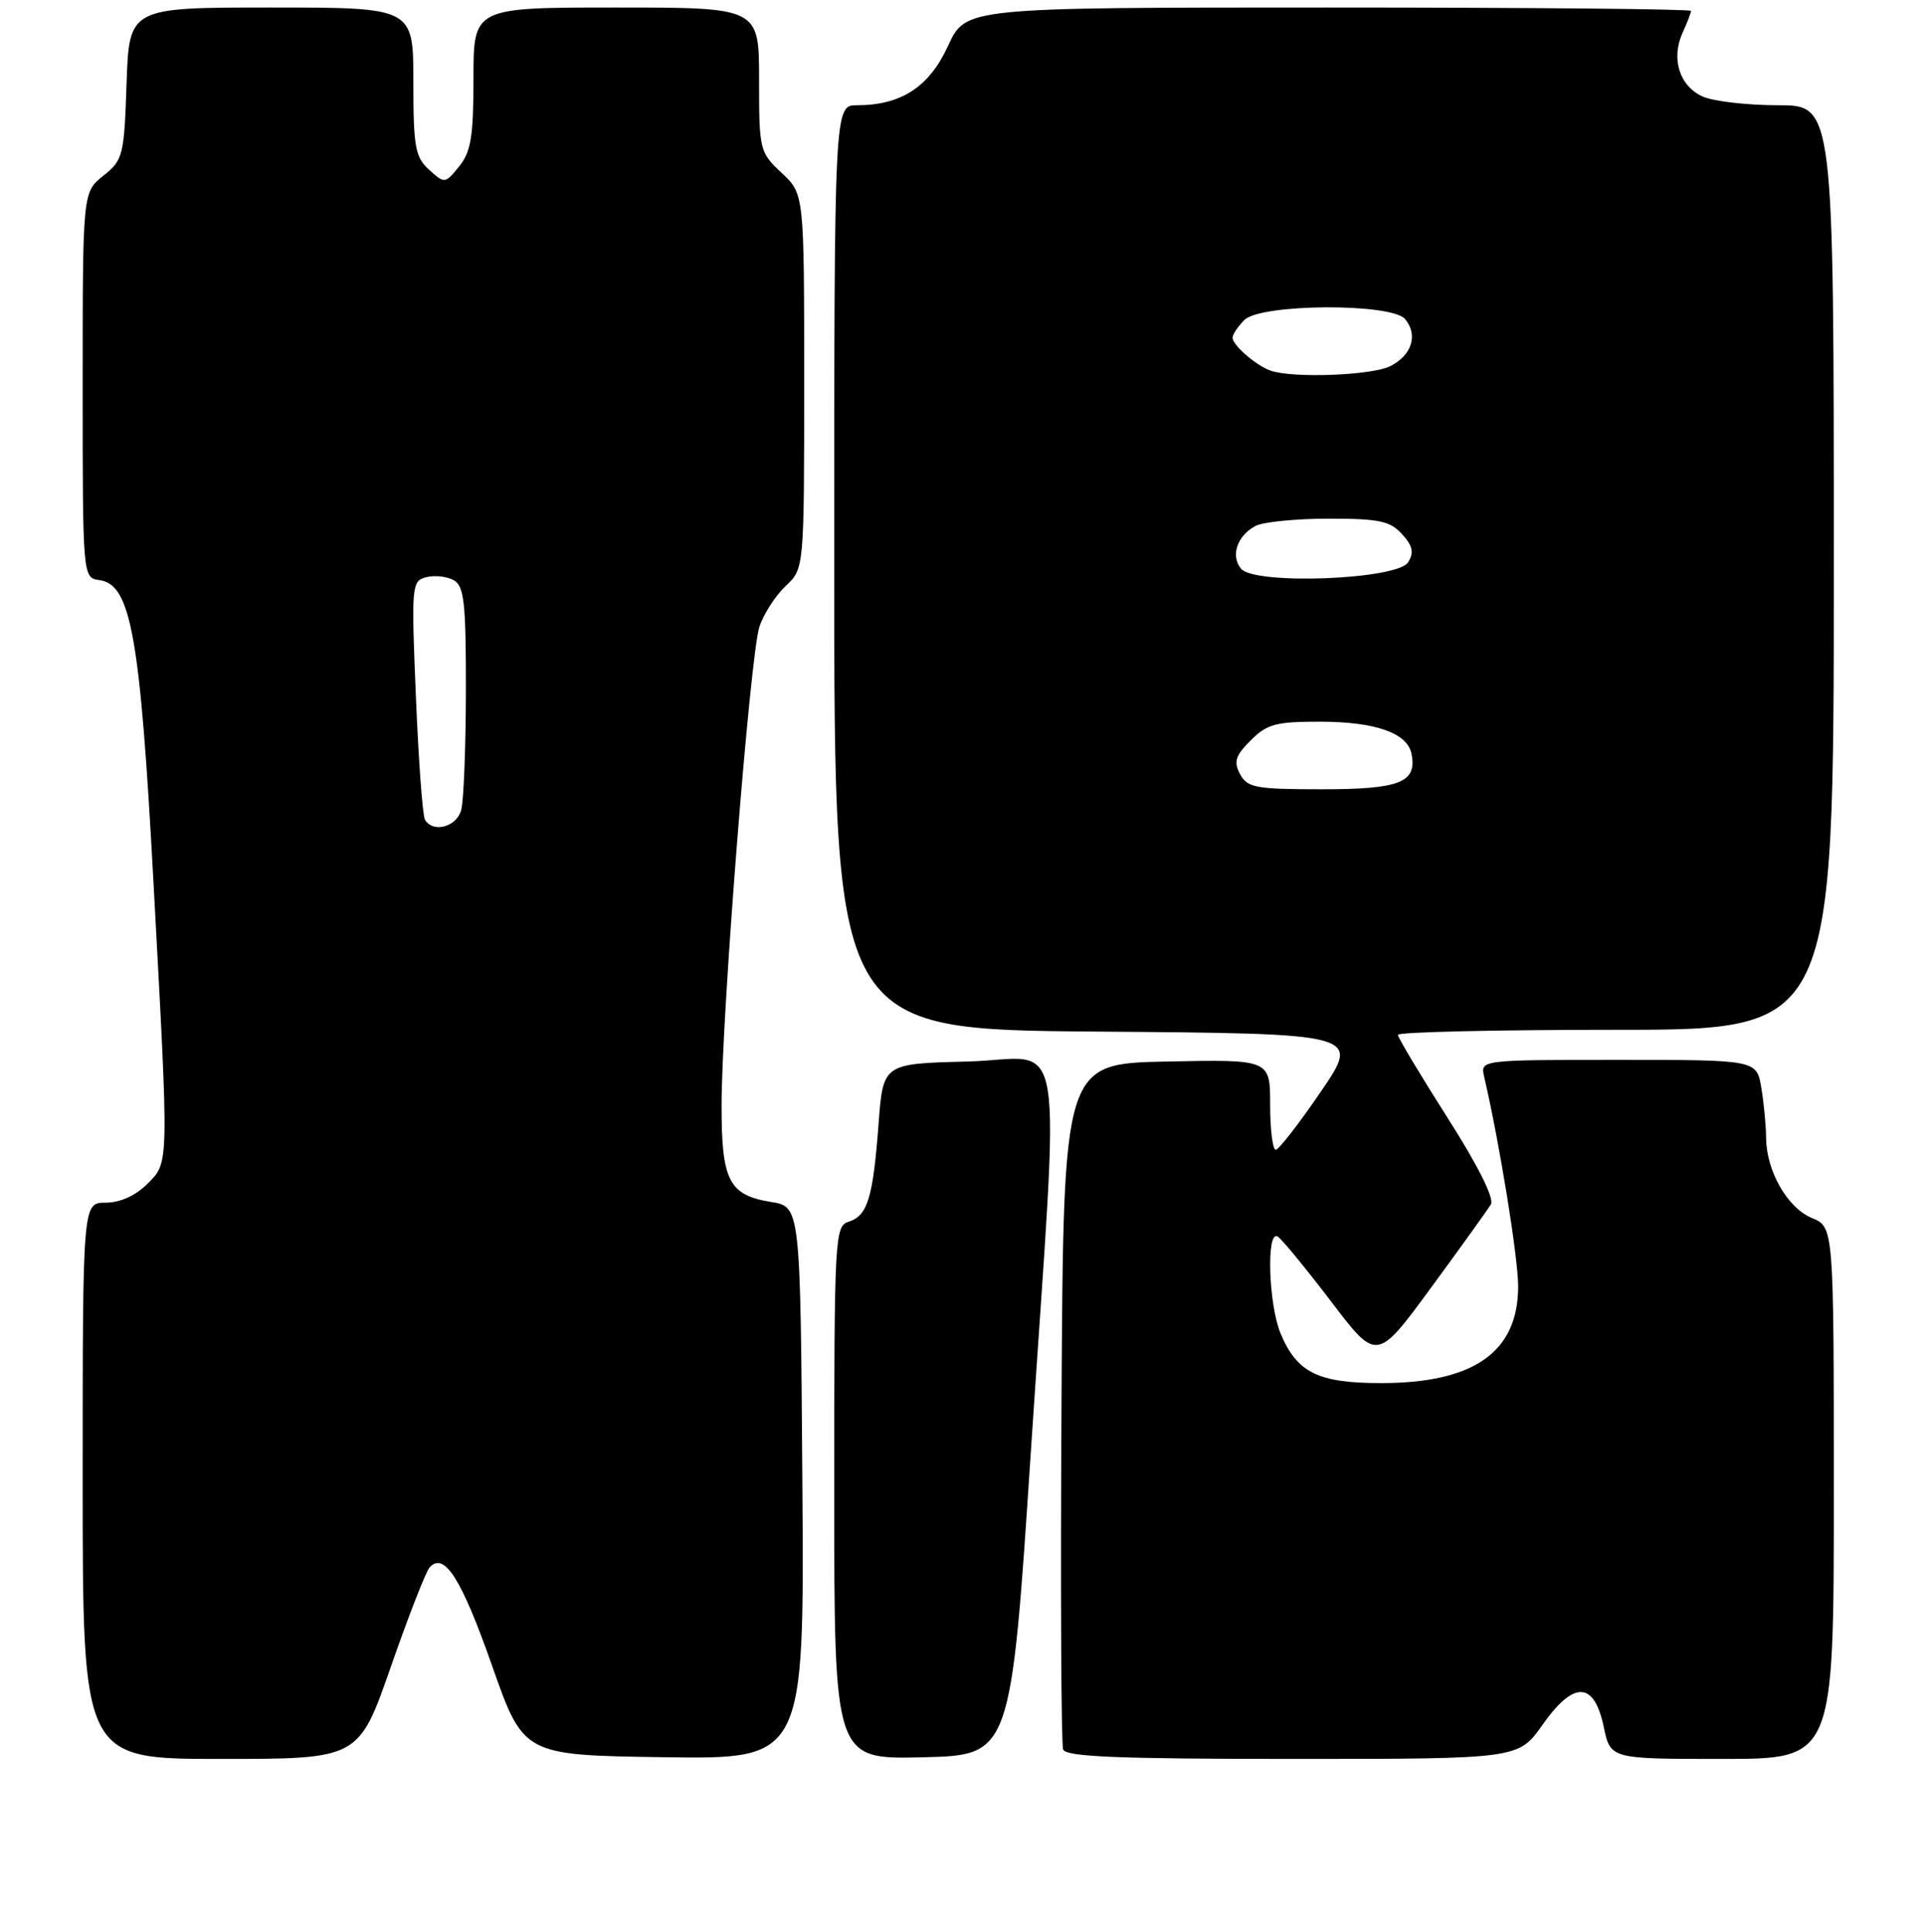 <?xml version="1.0" encoding="UTF-8" standalone="no"?>
<!DOCTYPE svg PUBLIC "-//W3C//DTD SVG 1.1//EN" "http://www.w3.org/Graphics/SVG/1.1/DTD/svg11.dtd" >
<svg xmlns="http://www.w3.org/2000/svg" xmlns:xlink="http://www.w3.org/1999/xlink" version="1.1" viewBox="0 0 256 257">
 <g >
 <path fill="currentColor"
d=" M 52.00 221.75 C 54.35 215.01 56.67 209.06 57.16 208.52 C 59.11 206.39 61.39 209.99 65.45 221.53 C 69.65 233.50 69.65 233.50 88.34 233.77 C 107.02 234.04 107.02 234.04 106.76 197.29 C 106.50 160.53 106.50 160.53 102.58 159.90 C 96.98 158.99 96.00 157.07 96.01 147.06 C 96.02 135.07 99.81 87.15 101.04 83.40 C 101.60 81.69 103.17 79.25 104.53 77.97 C 107.00 75.65 107.00 75.65 107.00 50.73 C 107.00 25.80 107.00 25.80 104.00 23.00 C 101.07 20.26 101.00 19.97 101.00 10.60 C 101.00 1.00 101.00 1.00 82.00 1.00 C 63.00 1.00 63.00 1.00 63.00 10.39 C 63.00 18.13 62.67 20.19 61.10 22.13 C 59.22 24.45 59.16 24.46 57.10 22.59 C 55.24 20.91 55.00 19.57 55.00 10.85 C 55.00 1.00 55.00 1.00 36.09 1.00 C 17.19 1.00 17.19 1.00 16.84 11.10 C 16.52 20.73 16.37 21.29 13.75 23.38 C 11.00 25.58 11.00 25.58 11.00 51.22 C 11.00 76.86 11.00 76.86 13.25 77.18 C 17.42 77.77 18.64 84.60 20.40 117.00 C 22.50 155.67 22.53 154.56 19.55 157.55 C 18.01 159.08 15.95 160.00 14.05 160.00 C 11.00 160.00 11.00 160.00 11.00 197.00 C 11.00 234.00 11.00 234.00 29.36 234.00 C 47.73 234.00 47.73 234.00 52.00 221.75 Z  M 137.17 193.00 C 141.04 134.51 142.07 140.88 128.75 141.22 C 117.50 141.50 117.50 141.50 116.90 149.50 C 116.16 159.36 115.44 161.72 112.95 162.52 C 111.07 163.11 111.00 164.32 111.00 198.60 C 111.00 234.06 111.00 234.06 122.75 233.78 C 134.50 233.50 134.50 233.50 137.17 193.00 Z  M 205.24 229.46 C 209.40 223.56 212.11 223.65 213.39 229.75 C 214.28 234.00 214.28 234.00 229.14 234.00 C 244.00 234.00 244.00 234.00 244.00 198.62 C 244.00 163.24 244.00 163.24 241.07 162.03 C 237.81 160.68 235.01 155.75 234.99 151.35 C 234.98 149.78 234.70 146.81 234.36 144.75 C 233.74 141.00 233.74 141.00 215.35 141.00 C 196.96 141.00 196.96 141.00 197.48 143.25 C 199.55 152.18 201.99 167.28 202.00 171.12 C 202.00 179.86 196.14 184.00 183.75 184.00 C 175.38 184.00 172.57 182.61 170.39 177.40 C 168.78 173.53 168.47 163.56 170.00 164.50 C 170.55 164.84 173.74 168.72 177.10 173.13 C 183.19 181.14 183.19 181.14 190.40 171.32 C 194.36 165.92 197.95 160.93 198.37 160.23 C 198.85 159.44 196.67 155.08 192.57 148.65 C 188.96 142.98 186.00 138.04 186.00 137.67 C 186.00 137.30 199.05 137.00 215.00 137.00 C 244.00 137.00 244.00 137.00 244.00 75.50 C 244.00 14.00 244.00 14.00 236.55 14.00 C 232.45 14.00 227.94 13.47 226.52 12.83 C 223.46 11.43 222.32 7.80 223.87 4.38 C 224.49 3.02 225.00 1.70 225.00 1.45 C 225.00 1.20 203.28 1.00 176.74 1.00 C 128.49 1.00 128.49 1.00 126.15 6.09 C 123.64 11.57 119.91 14.00 114.03 14.00 C 111.00 14.00 111.00 14.00 111.00 75.49 C 111.00 136.97 111.00 136.97 146.01 137.24 C 181.02 137.50 181.02 137.50 175.76 145.21 C 172.87 149.45 170.16 152.94 169.75 152.96 C 169.34 152.98 169.00 150.29 169.00 146.97 C 169.00 140.94 169.00 140.94 155.25 141.22 C 141.50 141.50 141.50 141.50 141.24 186.50 C 141.10 211.25 141.19 232.06 141.46 232.75 C 141.83 233.71 148.87 234.00 171.99 234.00 C 202.04 234.00 202.04 234.00 205.24 229.46 Z  M 56.55 109.07 C 56.23 108.56 55.69 101.21 55.34 92.73 C 54.72 77.86 54.77 77.29 56.71 76.79 C 57.81 76.50 59.45 76.68 60.36 77.18 C 61.76 77.96 62.00 80.13 61.99 91.80 C 61.98 99.33 61.70 106.51 61.37 107.75 C 60.77 110.01 57.65 110.86 56.55 109.07 Z  M 165.00 102.99 C 164.12 101.35 164.37 100.54 166.42 98.49 C 168.59 96.32 169.78 96.00 175.70 96.01 C 183.07 96.03 187.29 97.53 187.82 100.32 C 188.55 104.10 186.25 105.00 175.91 105.00 C 167.08 105.00 165.96 104.79 165.00 102.99 Z  M 165.13 75.66 C 163.71 73.94 164.60 71.28 167.05 69.97 C 168.05 69.44 172.43 69.00 176.78 69.00 C 183.50 69.00 184.97 69.31 186.55 71.06 C 187.98 72.63 188.17 73.51 187.35 74.81 C 185.90 77.12 166.95 77.85 165.13 75.66 Z  M 169.00 49.29 C 167.05 48.57 164.00 45.91 164.00 44.92 C 164.00 44.49 164.71 43.44 165.57 42.57 C 167.75 40.39 185.17 40.30 186.96 42.45 C 188.71 44.56 187.86 47.26 184.99 48.71 C 182.52 49.96 171.88 50.35 169.00 49.29 Z "/>
</g>
</svg>
